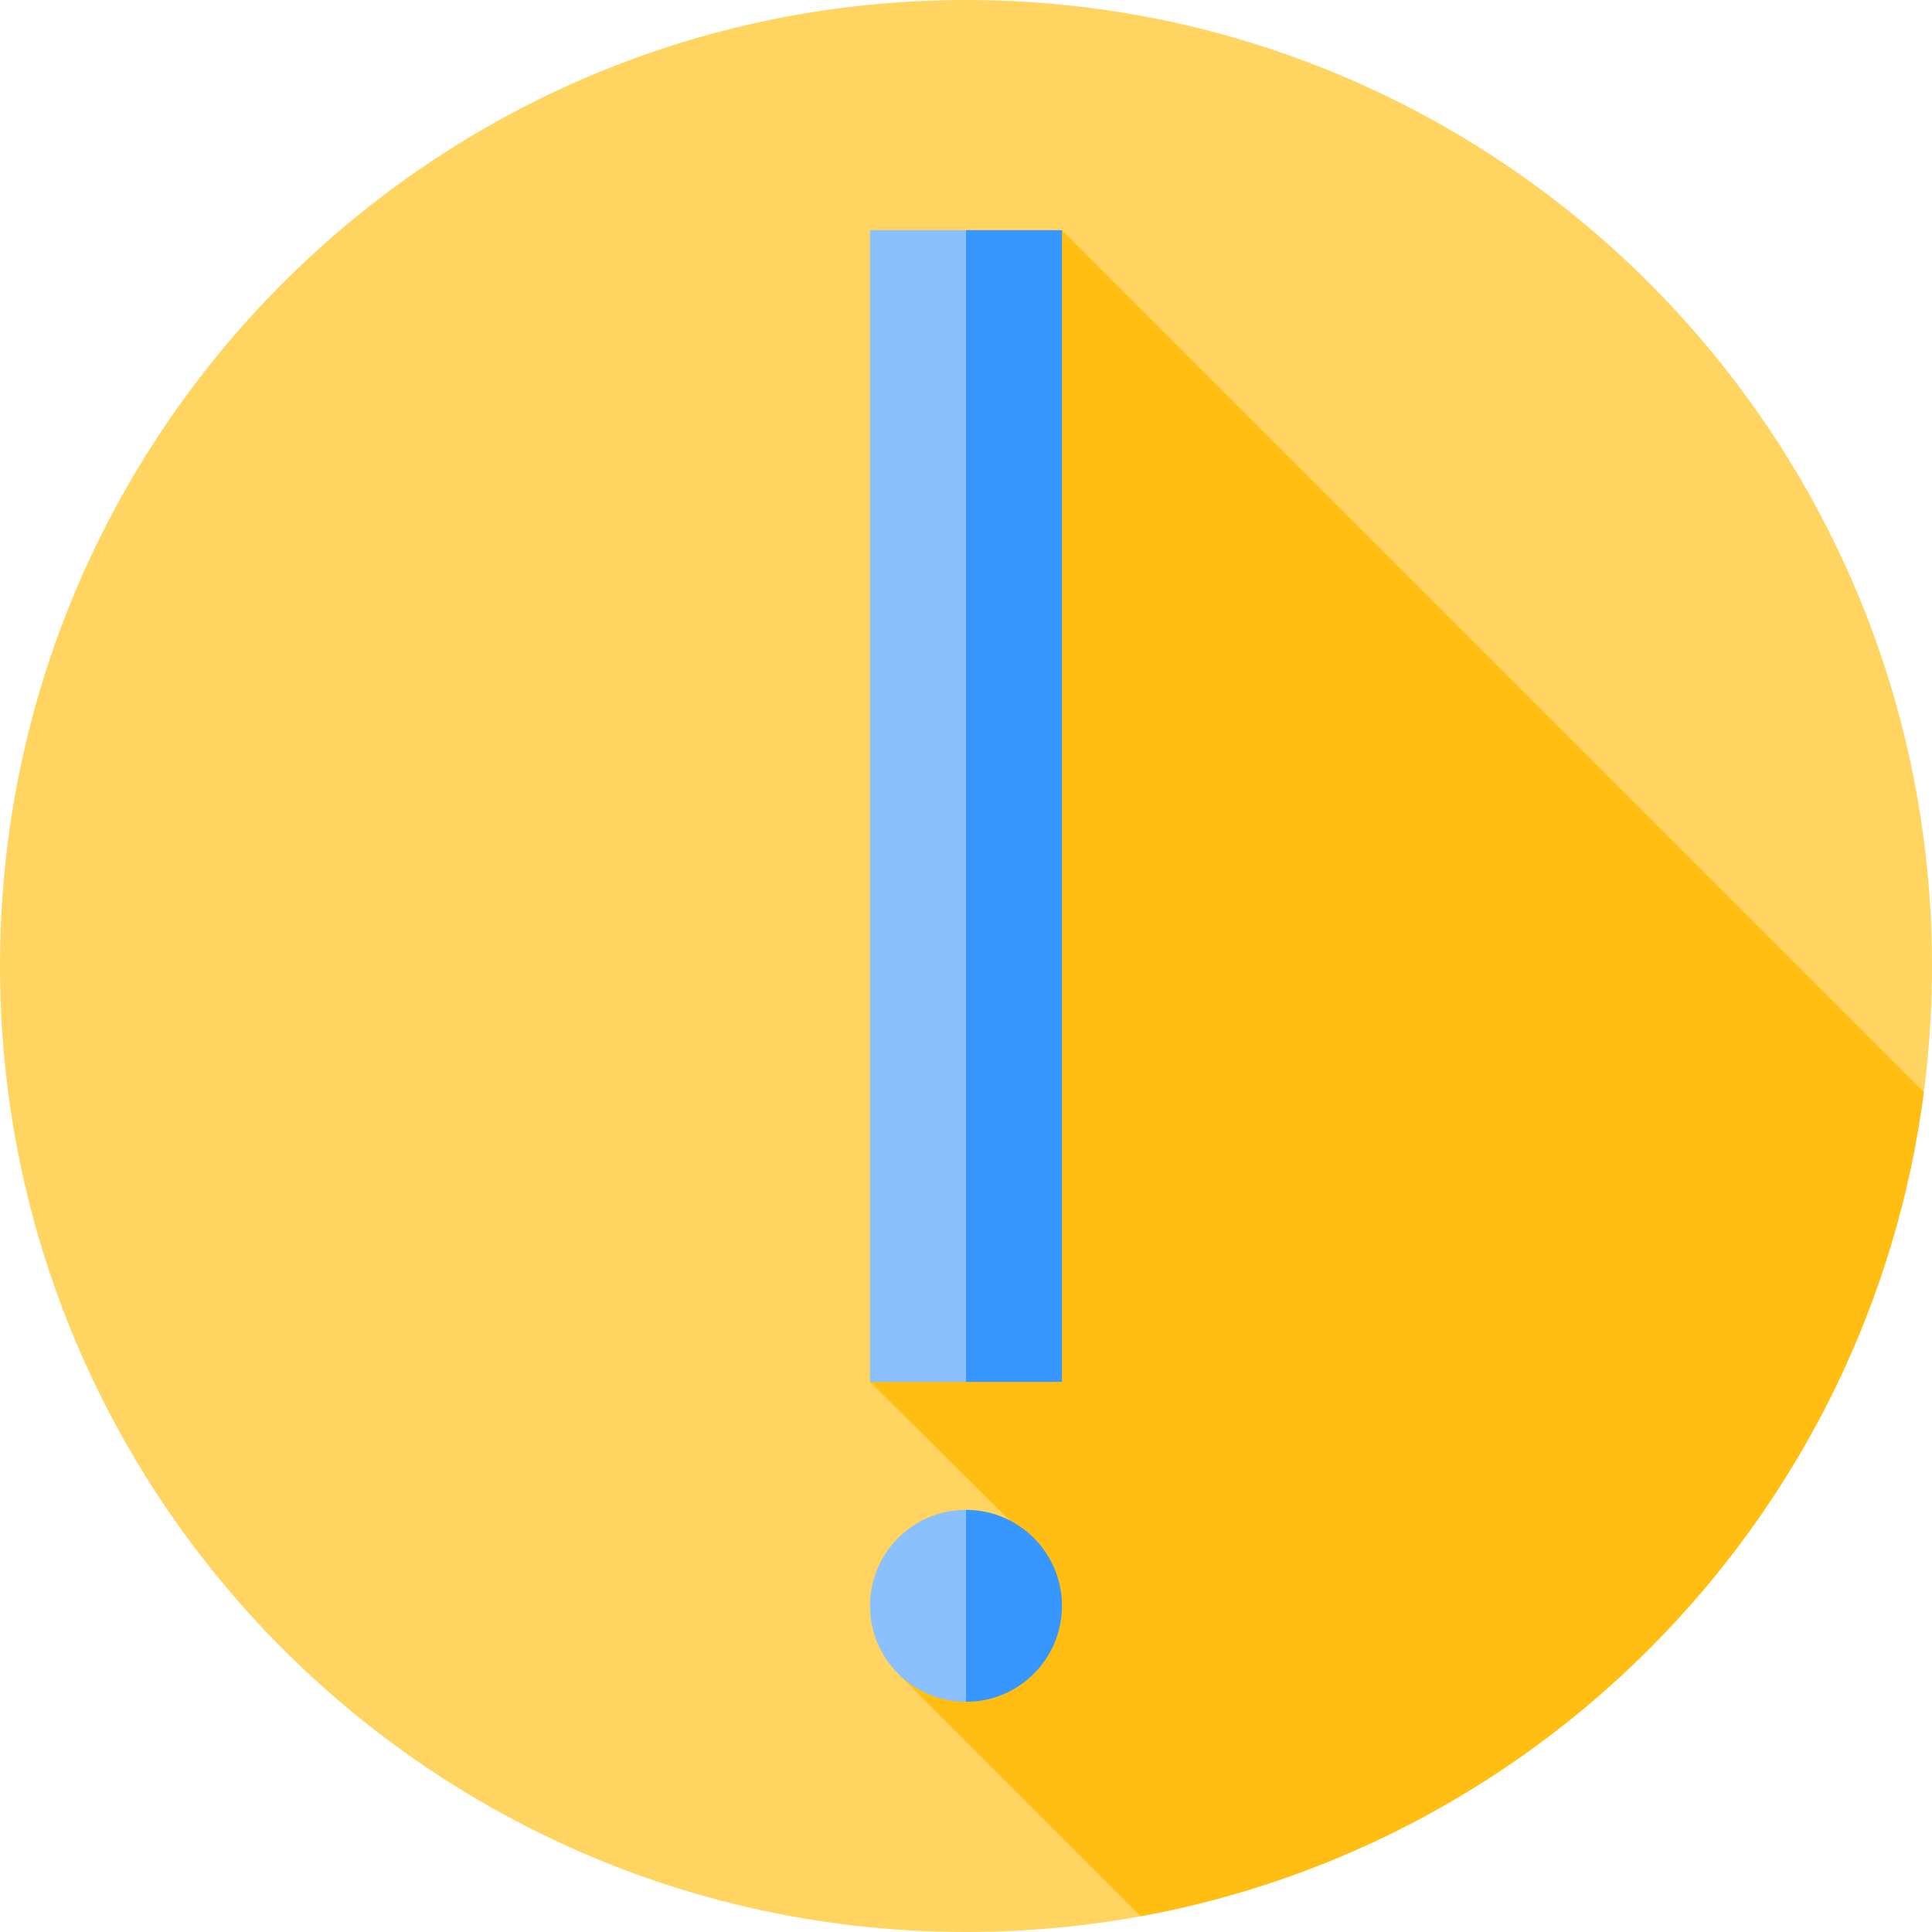 <svg height="512pt" viewBox="0 0 512 512" width="512pt" xmlns="http://www.w3.org/2000/svg"><path d="m512 256c0 141.387-114.613 256-256 256s-256-114.613-256-256 114.613-256 256-256 256 114.613 256 256zm0 0" fill="#ffd460"/><path d="m281.434 61-50.867 305.219 37 36.695-29.039 41.125 63.773 63.773c108.527-19.828 193.156-108.082 207.531-218.414zm0 0" fill="#ffbe11"/><path d="m230.566 425.566c0 14.047 11.387 25.434 25.434 25.434l8.477-25.434-8.477-25.438c-14.047 0-25.434 11.391-25.434 25.438zm0 0" fill="#8bc0ff"/><path d="m256 400.129v50.871c14.047 0 25.434-11.387 25.434-25.434s-11.387-25.438-25.434-25.438zm0 0" fill="#3897ff"/><path d="m230.566 61v305.219h25.434l8.477-152.609-8.477-152.609zm0 0" fill="#8bc0ff"/><path d="m256 61h25.434v305.219h-25.434zm0 0" fill="#3897ff"/></svg>